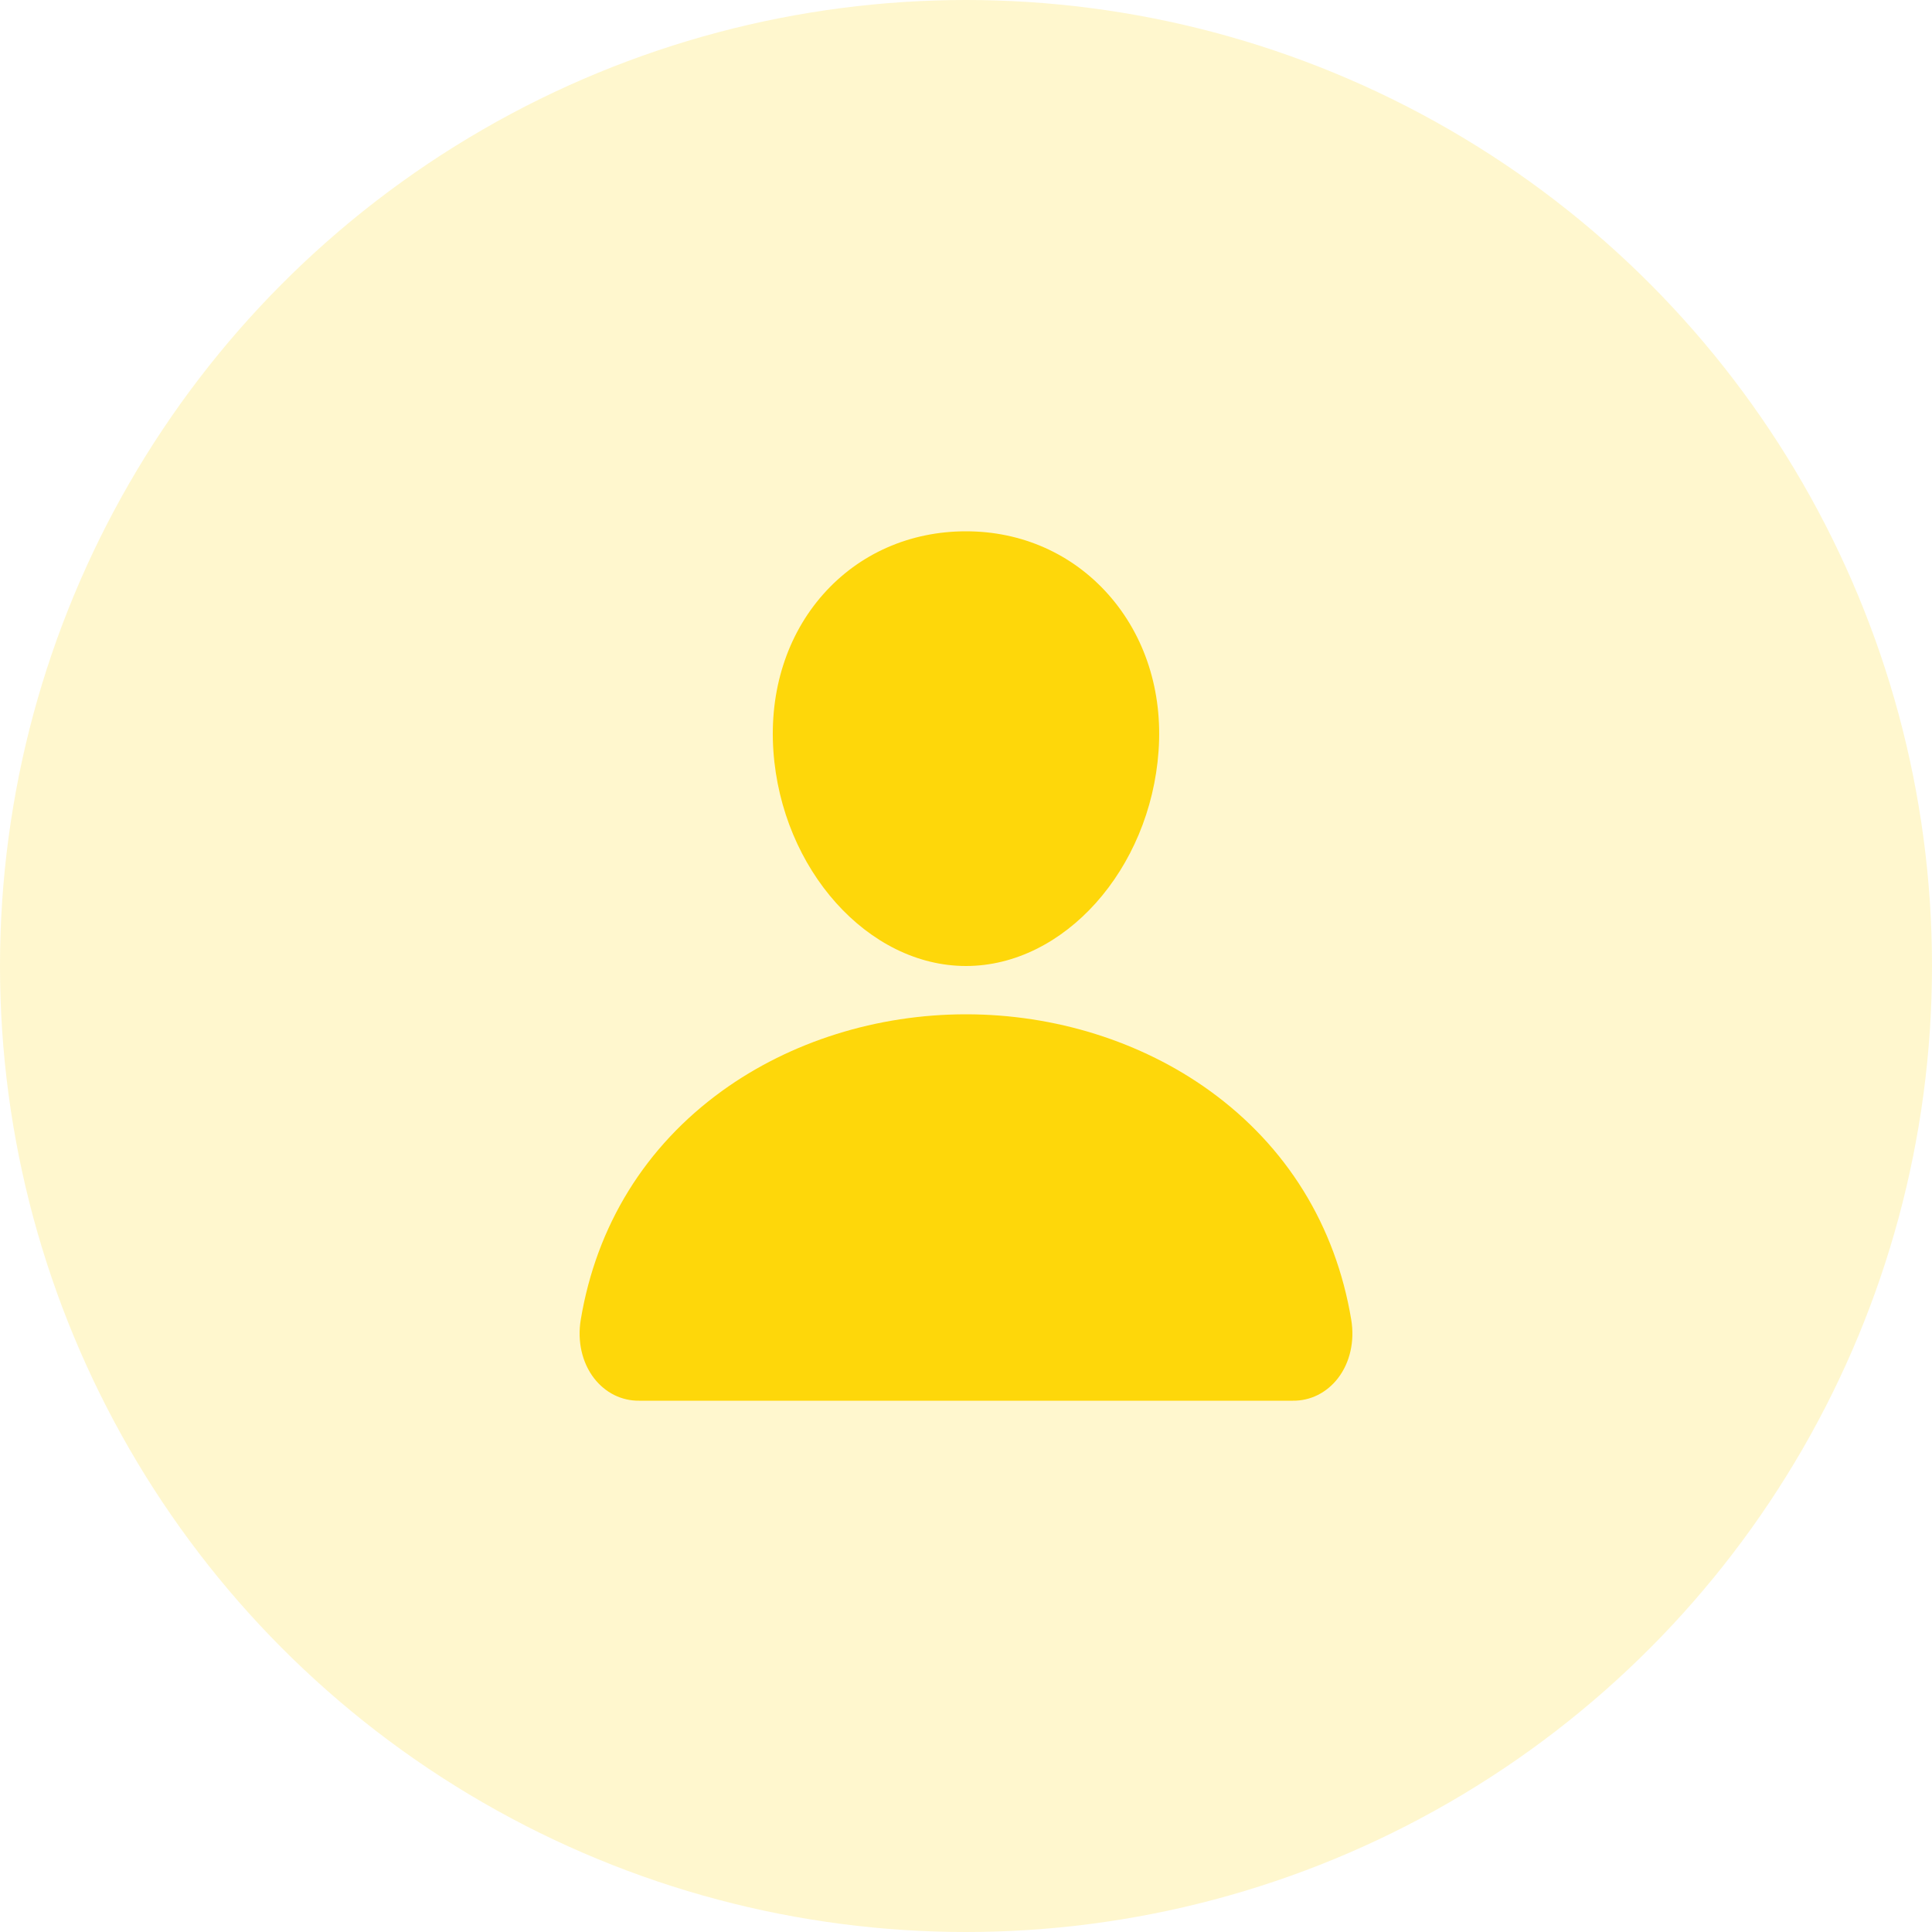 <svg width="40" height="40" viewBox="0 0 40 40" fill="none" xmlns="http://www.w3.org/2000/svg">
<circle cx="20" cy="20" r="20" fill="#FED70A" fill-opacity="0.2"/>
<path d="M22.948 12.309C22.199 11.465 21.154 11 20 11C18.84 11 17.791 11.462 17.046 12.301C16.293 13.149 15.926 14.302 16.012 15.547C16.183 18.002 17.972 20 20 20C22.028 20 23.814 18.003 23.987 15.547C24.075 14.314 23.706 13.164 22.948 12.309Z" fill="#FED70A"/>
<path d="M26.769 29H13.231C13.054 29.002 12.878 28.962 12.717 28.882C12.556 28.802 12.414 28.683 12.3 28.536C12.05 28.212 11.95 27.77 12.024 27.323C12.349 25.372 13.362 23.734 14.954 22.583C16.369 21.562 18.16 21 20 21C21.84 21 23.631 21.562 25.046 22.583C26.638 23.733 27.651 25.372 27.976 27.323C28.05 27.77 27.95 28.212 27.7 28.536C27.586 28.683 27.444 28.801 27.283 28.882C27.122 28.962 26.946 29.002 26.769 29Z" fill="#FED70A"/>
</svg>
